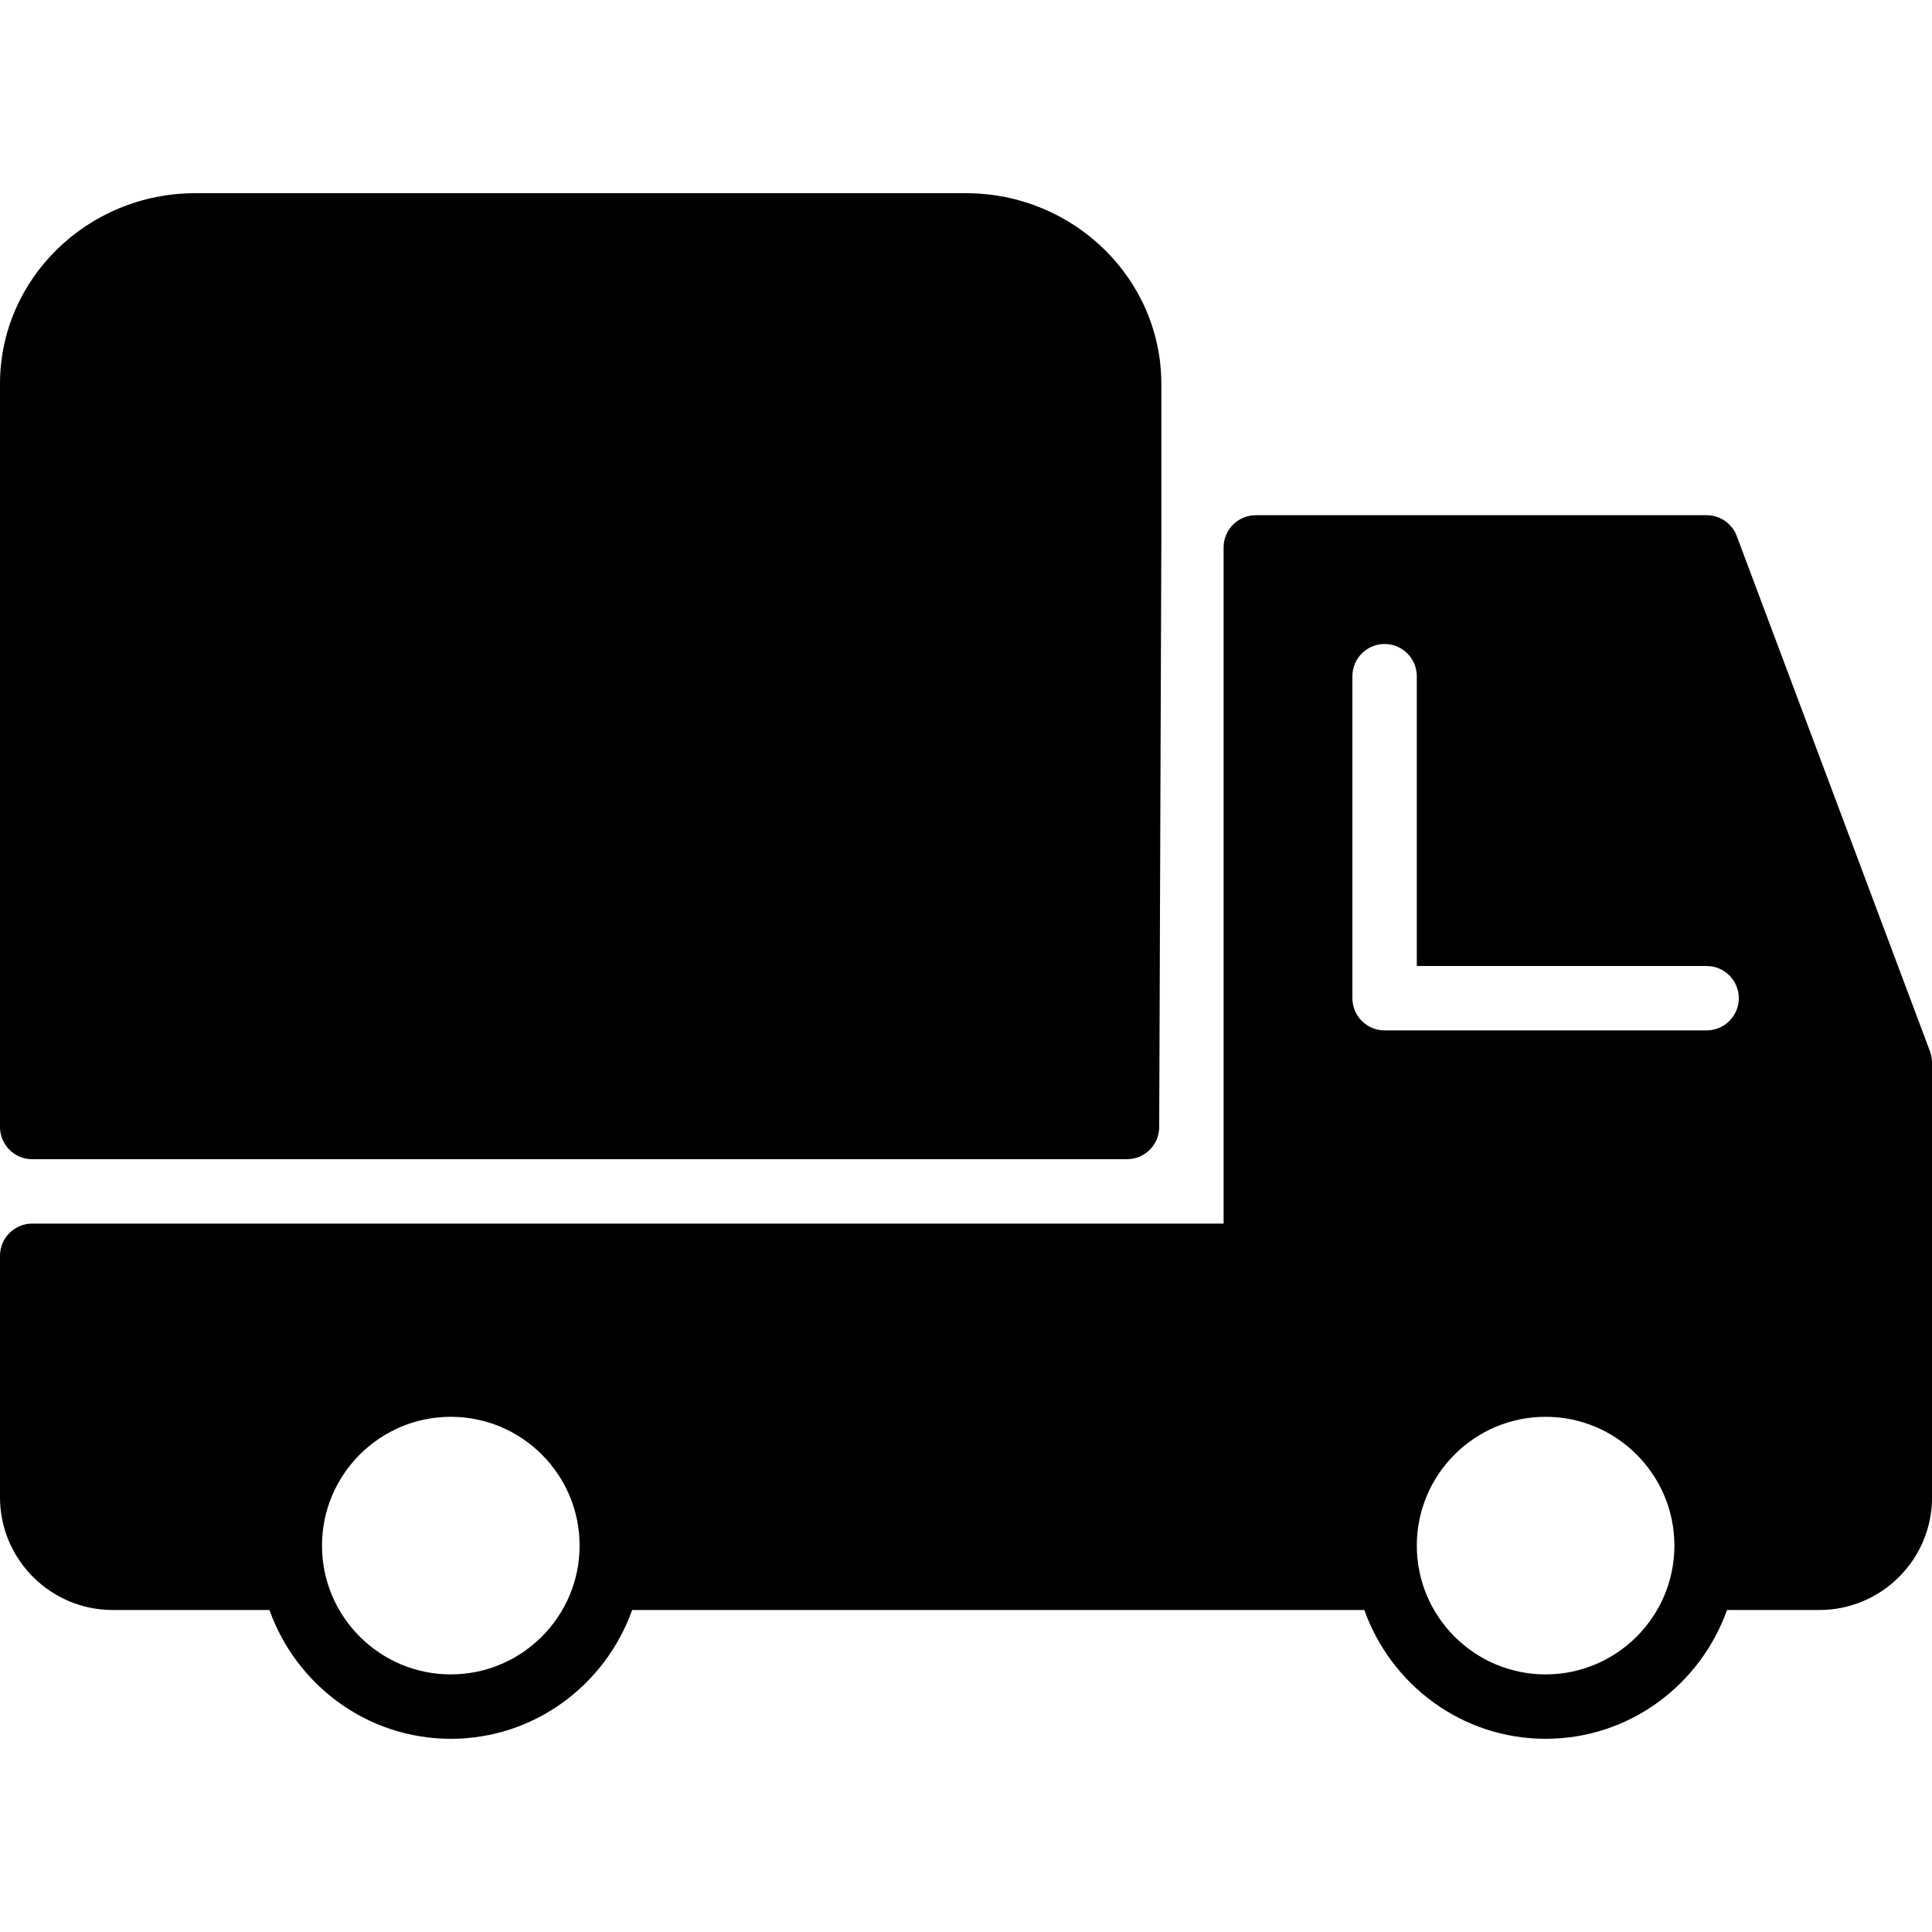 <?xml version="1.0" encoding="iso-8859-1"?>
<!-- Generator: Adobe Illustrator 19.0.0, SVG Export Plug-In . SVG Version: 6.00 Build 0)  -->
<svg version="1.1" id="Layer_1" xmlns="http://www.w3.org/2000/svg" xmlns:xlink="http://www.w3.org/1999/xlink" x="0px" y="0px"
	 viewBox="0 0 30 30" style="enable-background:new 0 0 30 30;" xml:space="preserve">
<g>
	<g>
		<path d="M0.5,18h17c0.275,0,0.499-0.223,0.5-0.498l0.033-9.077c0-0.001,0-0.001,0-0.001V5.961C18.033,4.328,16.672,3,15,3H3.033
			C1.359,3,0,4.329,0,5.961V17.5C0,17.776,0.224,18,0.5,18z M29.968,16.323l-3-8C26.895,8.128,26.708,8,26.5,8h-7
			C19.224,8,19,8.224,19,8.5V19H0.5C0.224,19,0,19.224,0,19.5v3.75C0,24.214,0.785,25,1.75,25h2.434C4.598,26.161,5.698,27,7,27
			s2.402-0.839,2.816-2h11.369c0.414,1.161,1.514,2,2.816,2s2.402-0.839,2.816-2h1.434c0.965,0,1.75-0.785,1.75-1.75V16.5
			C30,16.44,29.989,16.38,29.968,16.323z M7,26c-1.103,0-2-0.897-2-2c0-1.103,0.897-2,2-2c1.103,0,2,0.897,2,2
			C9,25.102,8.103,26,7,26z M24,26c-1.103,0-2-0.897-2-2c0-1.103,0.897-2,2-2c1.103,0,2,0.897,2,2C26,25.102,25.103,26,24,26z
			 M26.5,16h-5c-0.276,0-0.5-0.224-0.5-0.5v-5c0-0.276,0.224-0.5,0.5-0.5s0.5,0.224,0.5,0.5V15h4.5c0.276,0,0.5,0.224,0.5,0.5
			S26.776,16,26.5,16z"/>
	</g>
</g>
</svg>
